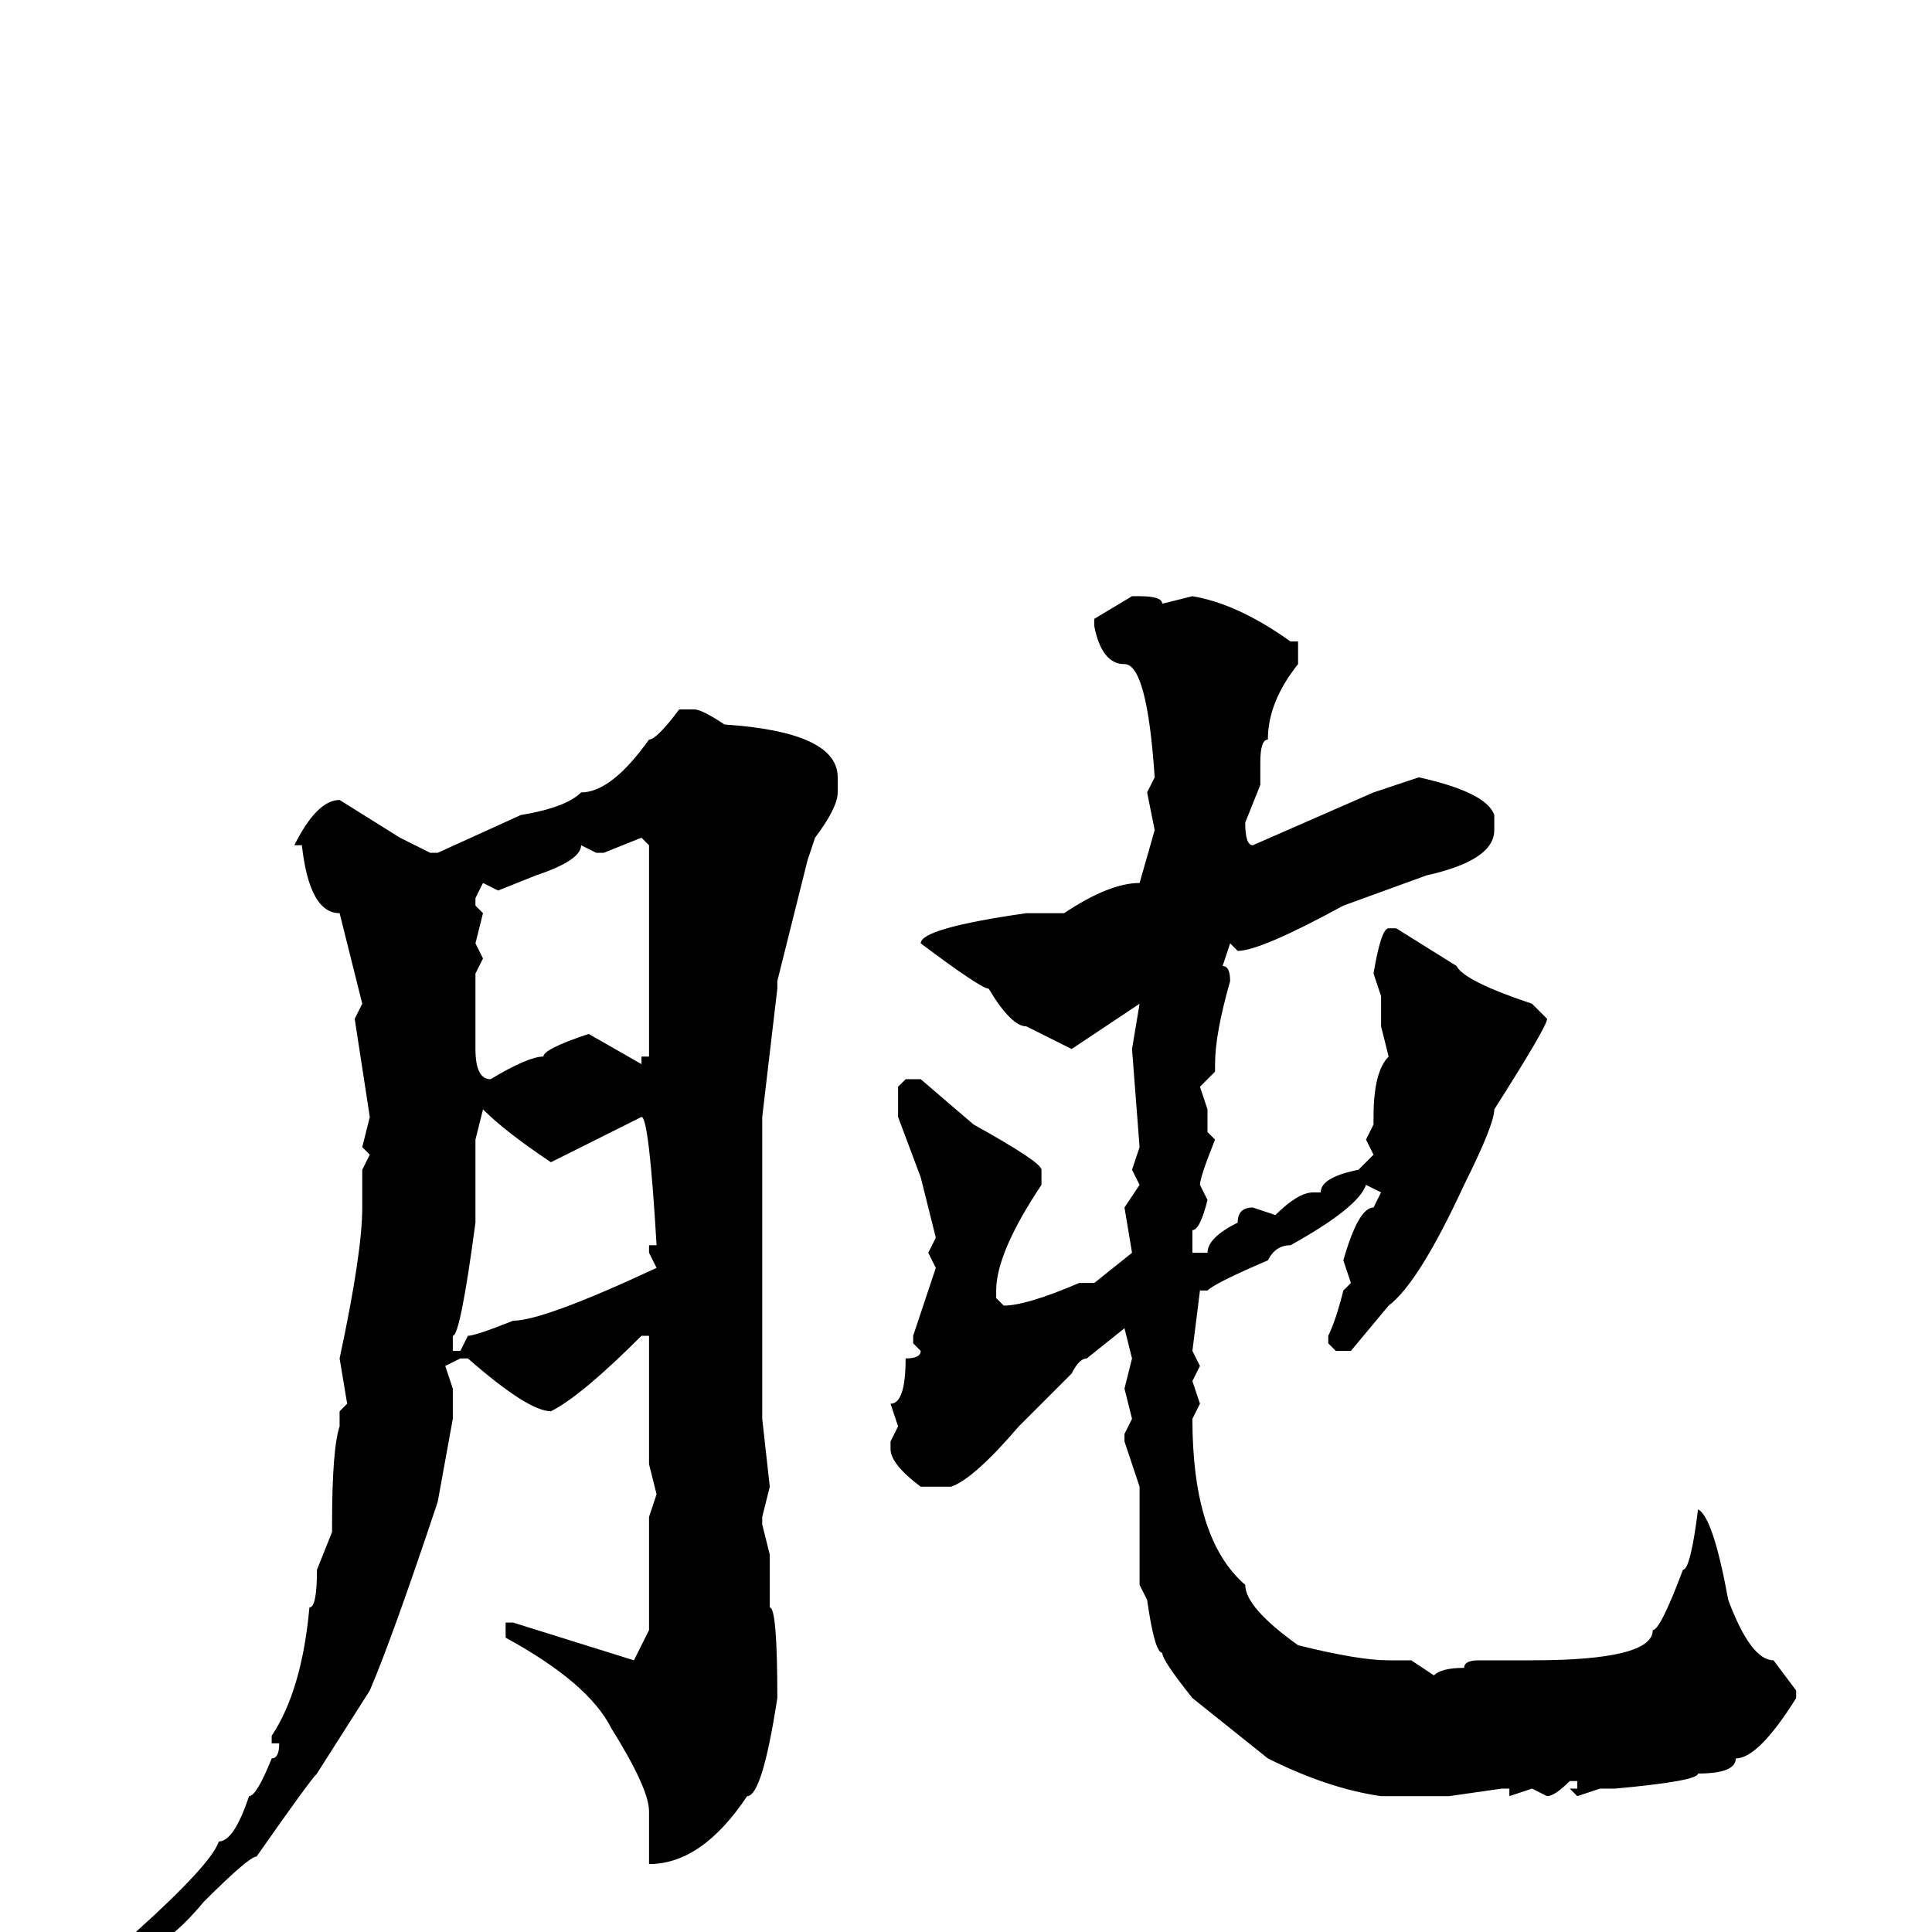 <svg xmlns="http://www.w3.org/2000/svg" viewBox="0 -256 256 256">
	<path fill="#000000" d="M150 -177H151Q154 -177 154 -176L158 -177Q164 -176 171 -171H172V-168Q168 -163 168 -158Q167 -158 167 -155V-152L165 -147Q165 -144 166 -144L182 -151L188 -153Q197 -151 198 -148V-146Q198 -142 189 -140L178 -136Q167 -130 164 -130L163 -131L162 -128Q163 -128 163 -126Q161 -119 161 -115V-114L159 -112L160 -109V-106L161 -105Q159 -100 159 -99L160 -97Q159 -93 158 -93V-90H160Q160 -92 164 -94Q164 -96 166 -96L169 -95Q172 -98 174 -98H175Q175 -100 180 -101L182 -103L181 -105L182 -107V-108Q182 -114 184 -116L183 -120V-124L182 -127Q183 -133 184 -133H185L193 -128Q194 -126 203 -123L205 -121Q205 -120 198 -109Q198 -107 194 -99Q188 -86 184 -83L179 -77H177L176 -78V-79Q177 -81 178 -85L179 -86L178 -89Q180 -96 182 -96L183 -98L181 -99Q180 -96 171 -91Q169 -91 168 -89Q161 -86 160 -85H159L158 -77L159 -75L158 -73L159 -70L158 -68Q158 -52 165 -46Q165 -43 172 -38Q180 -36 184 -36H187L190 -34Q191 -35 194 -35Q194 -36 196 -36H198H201H203Q219 -36 219 -40Q220 -40 223 -48Q224 -48 225 -56Q227 -55 229 -44Q232 -36 235 -36L238 -32V-31Q233 -23 230 -23Q230 -21 225 -21Q225 -20 214 -19H212L209 -18L208 -19H209V-20H208Q206 -18 205 -18L203 -19L200 -18V-19H199L192 -18H188H183Q176 -19 168 -23L158 -31Q154 -36 154 -37Q153 -37 152 -44L151 -46V-49V-55V-59L149 -65V-66L150 -68L149 -72L150 -76L149 -80L144 -76Q143 -76 142 -74L135 -67Q129 -60 126 -59H122Q118 -62 118 -64V-65L119 -67L118 -70Q120 -70 120 -76Q122 -76 122 -77L121 -78V-79L124 -88L123 -90L124 -92L122 -100L119 -108V-112L120 -113H122L129 -107Q138 -102 138 -101V-99Q132 -90 132 -85V-84L133 -83Q136 -83 143 -86H145L150 -90L149 -96L151 -99L150 -101L151 -104L150 -117L151 -123L142 -117L136 -120Q134 -120 131 -125Q130 -125 122 -131Q122 -133 136 -135H138H140H141Q147 -139 151 -139L153 -146L152 -151L153 -153Q152 -168 149 -168Q146 -168 145 -173V-174ZM90 -162H92Q93 -162 96 -160Q111 -159 111 -153V-151Q111 -149 108 -145L107 -142L103 -126V-125L101 -108V-100V-95V-89V-76V-70V-68L102 -59L101 -55V-54L102 -50V-44V-43Q103 -43 103 -31Q101 -18 99 -18Q93 -9 86 -9V-10V-16Q86 -19 81 -27Q78 -33 67 -39V-41H68L84 -36L86 -40V-44V-47V-50V-54V-55L87 -58L86 -62V-63V-71V-74V-77V-79H85Q77 -71 73 -69Q70 -69 62 -76H61L59 -75L60 -72V-68L58 -57Q52 -39 49 -32L42 -21Q41 -20 34 -10Q33 -10 27 -4Q22 2 19 2L18 0Q28 -9 29 -12Q31 -12 33 -18Q34 -18 36 -23Q37 -23 37 -25H36V-26Q40 -32 41 -43Q42 -43 42 -48L44 -53V-54Q44 -64 45 -67V-69L46 -70L45 -76Q48 -90 48 -96V-101L49 -103L48 -104L49 -108L47 -121L48 -123L45 -135Q41 -135 40 -144H39Q42 -150 45 -150L53 -145L57 -143H58L69 -148Q75 -149 77 -151Q81 -151 86 -158Q87 -158 90 -162ZM80 -143H79L77 -144Q77 -142 71 -140L66 -138L64 -139L63 -137V-136L64 -135L63 -131L64 -129L63 -127V-124V-122V-119V-118V-117Q63 -113 65 -113Q70 -116 72 -116Q72 -117 78 -119L85 -115V-116H86V-128V-129V-131V-134V-144L85 -145ZM64 -109L63 -105V-102V-98V-94Q61 -79 60 -79V-77H61L62 -79Q63 -79 68 -81Q72 -81 87 -88L86 -90V-91H87Q86 -108 85 -108L73 -102Q67 -106 64 -109Z"/>
</svg>